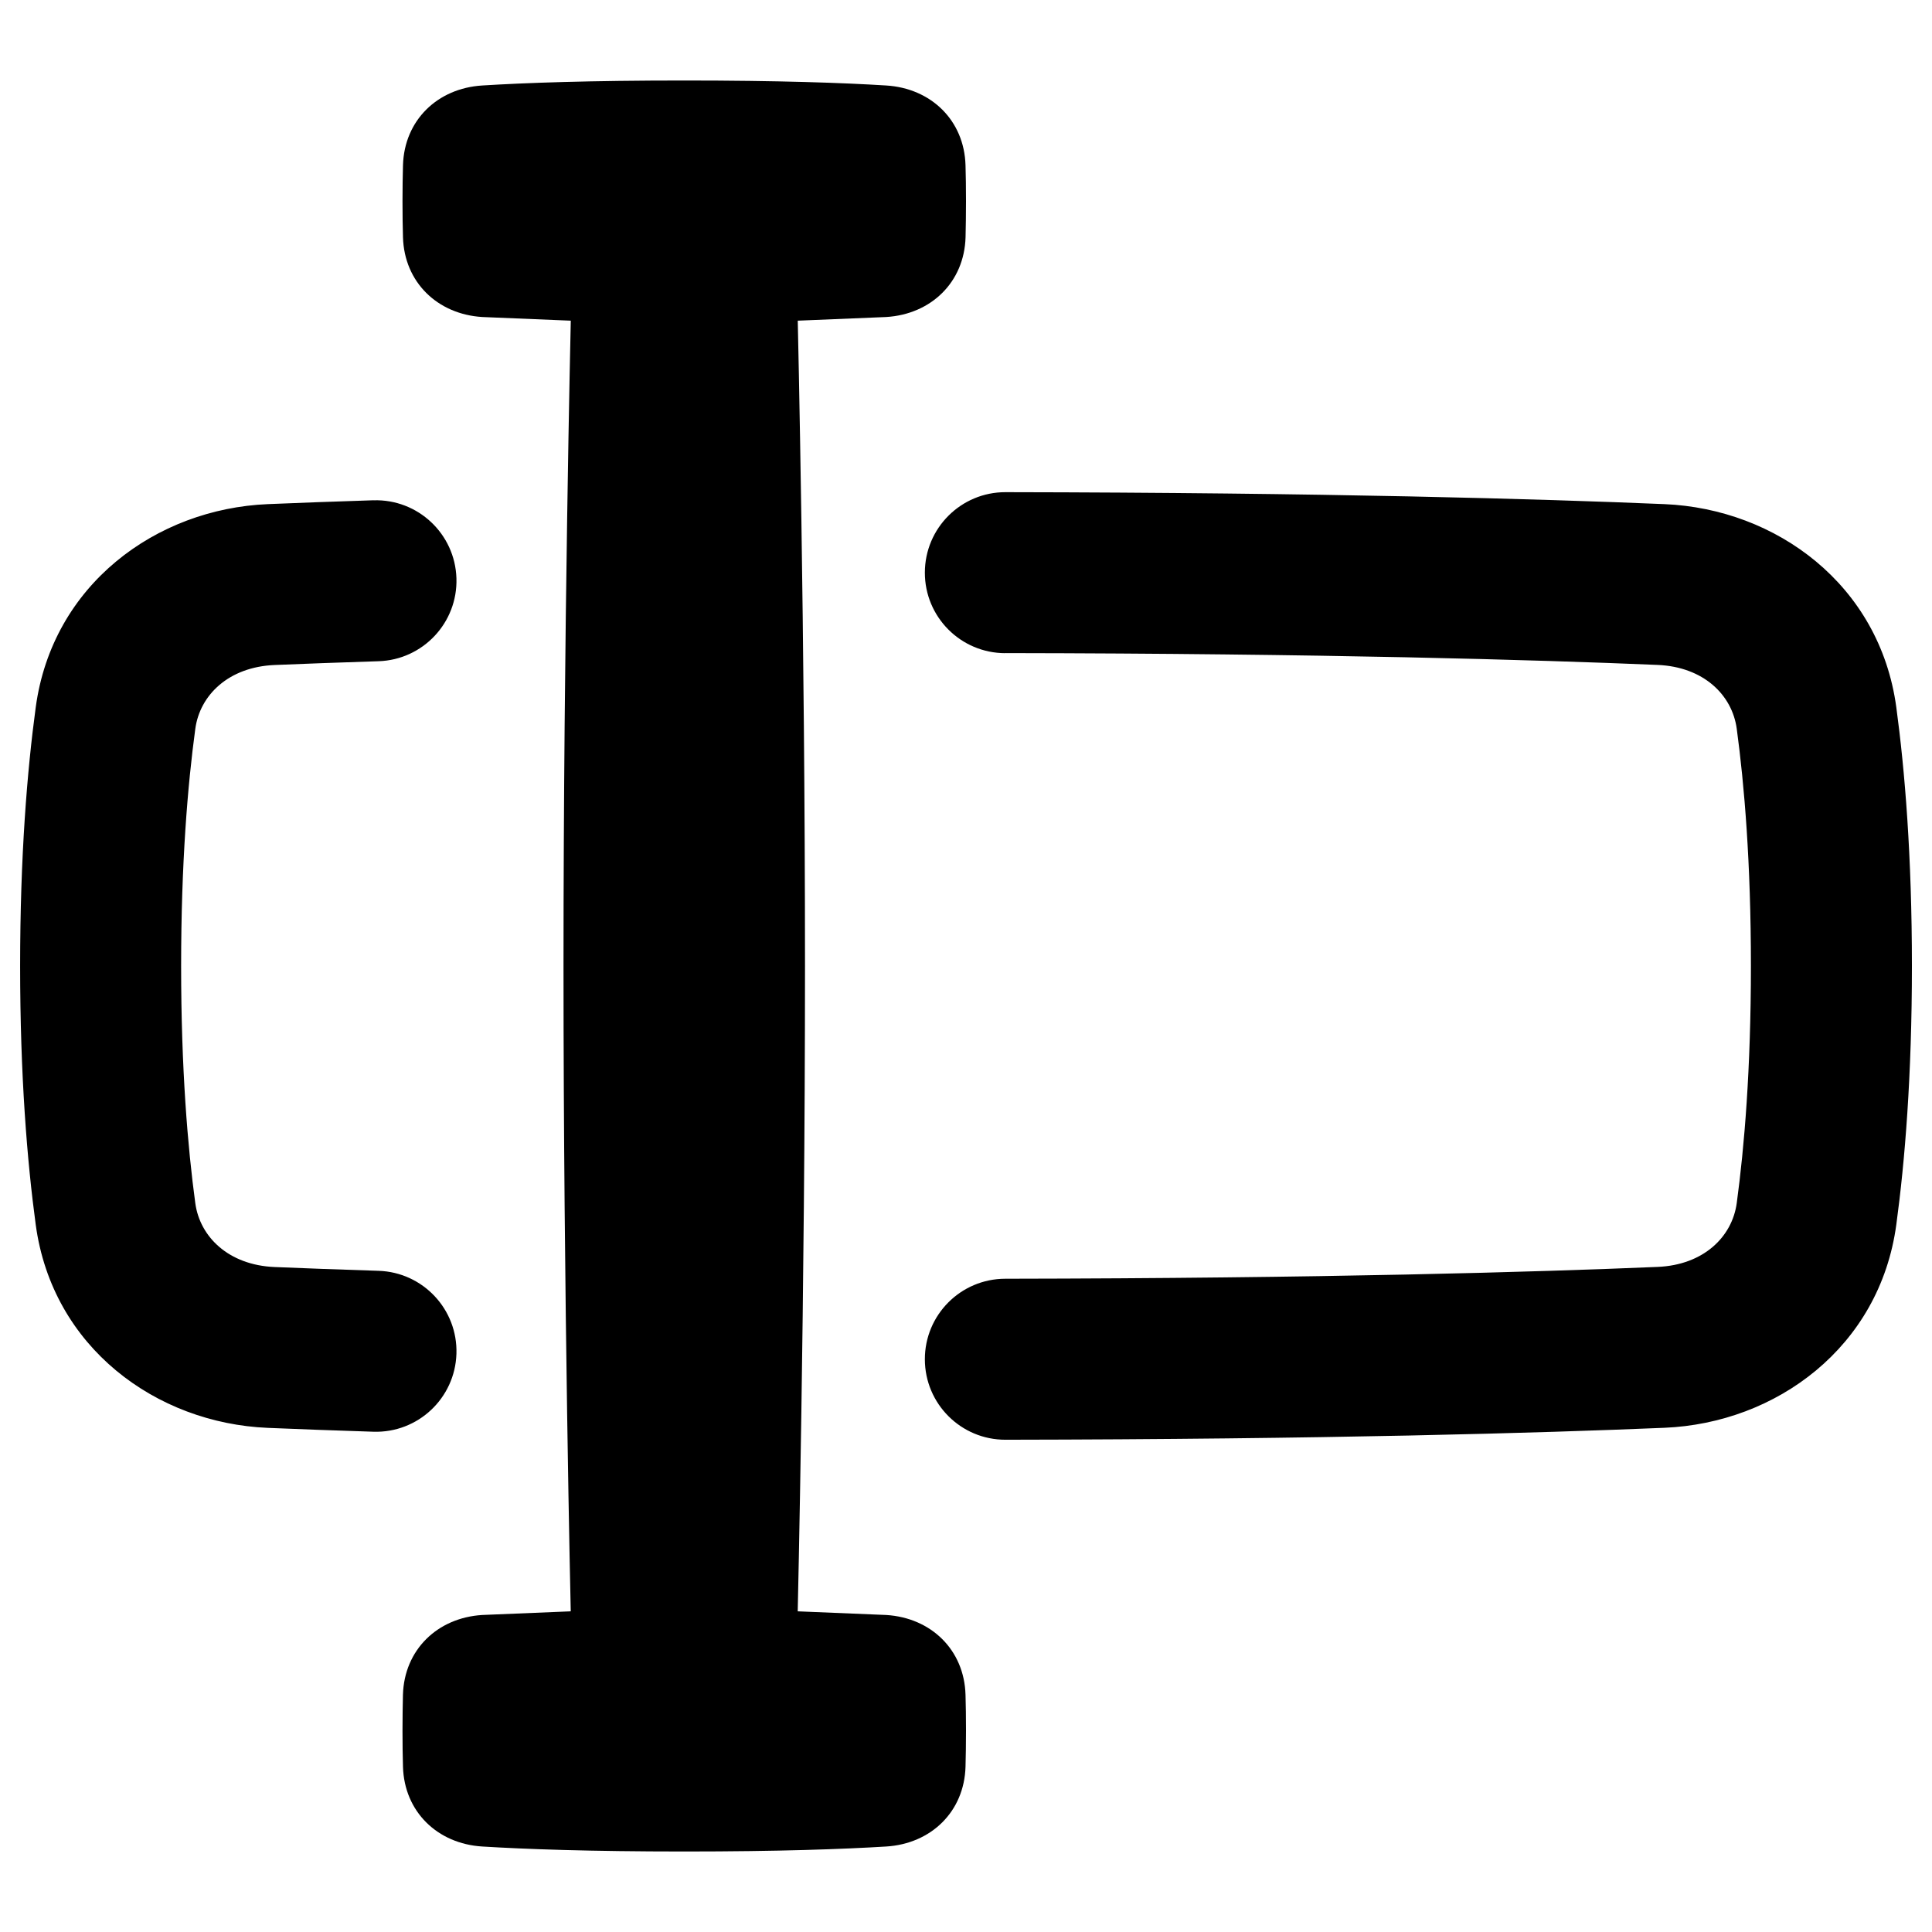<svg xmlns="http://www.w3.org/2000/svg" fill="none" viewBox="0 0 48 48" id="Input-Box--Streamline-Plump-Remix">
  <desc>
    Input Box Streamline Icon: https://streamlinehq.com
  </desc>
  <g id="input-box--cursor-text-formatting-type-format">
    <path id="Union" fill="#000000" fill-rule="evenodd" d="M22.02 7.876c1.114 -0.069 1.937 -0.866 1.969 -1.982C23.995 5.632 24 5.335 24 5c0 -0.335 -0.004 -0.632 -0.012 -0.894 -0.032 -1.116 -0.855 -1.913 -1.969 -1.982C20.96 2.058 19.355 2 17 2s-3.96 0.058 -5.019 0.124c-1.114 0.069 -1.937 0.866 -1.969 1.982C10.005 4.368 10 4.665 10 5c0 0.335 0.004 0.632 0.012 0.894 0.032 1.116 0.855 1.913 1.969 1.982l2.2 0.091S14 15.774 14 24s0.18 16.033 0.18 16.033l-2.2 0.091c-1.114 0.069 -1.937 0.866 -1.969 1.982C10.005 42.368 10 42.665 10 43c0 0.335 0.004 0.632 0.012 0.894 0.032 1.116 0.855 1.913 1.969 1.982C13.04 45.941 14.646 46 17 46s3.96 -0.059 5.019 -0.124c1.114 -0.069 1.937 -0.866 1.969 -1.982C23.995 43.632 24 43.335 24 43c0 -0.335 -0.004 -0.632 -0.012 -0.894 -0.032 -1.116 -0.855 -1.913 -1.969 -1.982l-2.2 -0.091S20 32.226 20 24c0 -8.226 -0.18 -16.033 -0.18 -16.033l2.2 -0.091Zm2.955 8.352c-1.105 -0.002 -1.999 -0.898 -1.997 -2.003 0.002 -1.105 0.898 -1.999 2.003 -1.997 7.964 0.012 13.295 0.168 16.371 0.297 2.776 0.117 5.348 2.002 5.761 5.045 0.213 1.574 0.388 3.697 0.388 6.429s-0.174 4.856 -0.388 6.429c-0.413 3.044 -2.985 4.929 -5.761 5.045 -3.075 0.129 -8.407 0.285 -16.371 0.297 -1.105 0.002 -2.001 -0.892 -2.003 -1.997 -0.002 -1.105 0.892 -2.001 1.997 -2.003 7.915 -0.012 13.192 -0.167 16.209 -0.294 1.14 -0.048 1.851 -0.746 1.965 -1.586 0.188 -1.387 0.352 -3.33 0.352 -5.892 0 -2.562 -0.164 -4.505 -0.352 -5.892 -0.114 -0.841 -0.825 -1.538 -1.965 -1.586 -3.017 -0.127 -8.294 -0.282 -16.209 -0.294ZM9.278 12.43c1.104 -0.035 2.027 0.832 2.062 1.936 0.035 1.104 -0.832 2.027 -1.936 2.062 -0.996 0.031 -1.855 0.064 -2.583 0.094 -1.142 0.048 -1.856 0.748 -1.969 1.587C4.664 19.495 4.5 21.438 4.5 24c0 2.562 0.164 4.505 0.352 5.892 0.114 0.838 0.827 1.539 1.969 1.587 0.728 0.03 1.587 0.063 2.583 0.094 1.104 0.035 1.971 0.958 1.936 2.062 -0.035 1.104 -0.958 1.971 -2.062 1.936 -1.01 -0.032 -1.883 -0.065 -2.625 -0.096 -2.774 -0.116 -5.352 -2 -5.765 -5.046C0.675 28.856 0.5 26.733 0.5 24c0 -2.733 0.175 -4.856 0.388 -6.429 0.413 -3.046 2.991 -4.929 5.765 -5.046 0.742 -0.031 1.615 -0.064 2.625 -0.096Z" clip-rule="evenodd" stroke-width="1"></path>
  </g>
</svg>